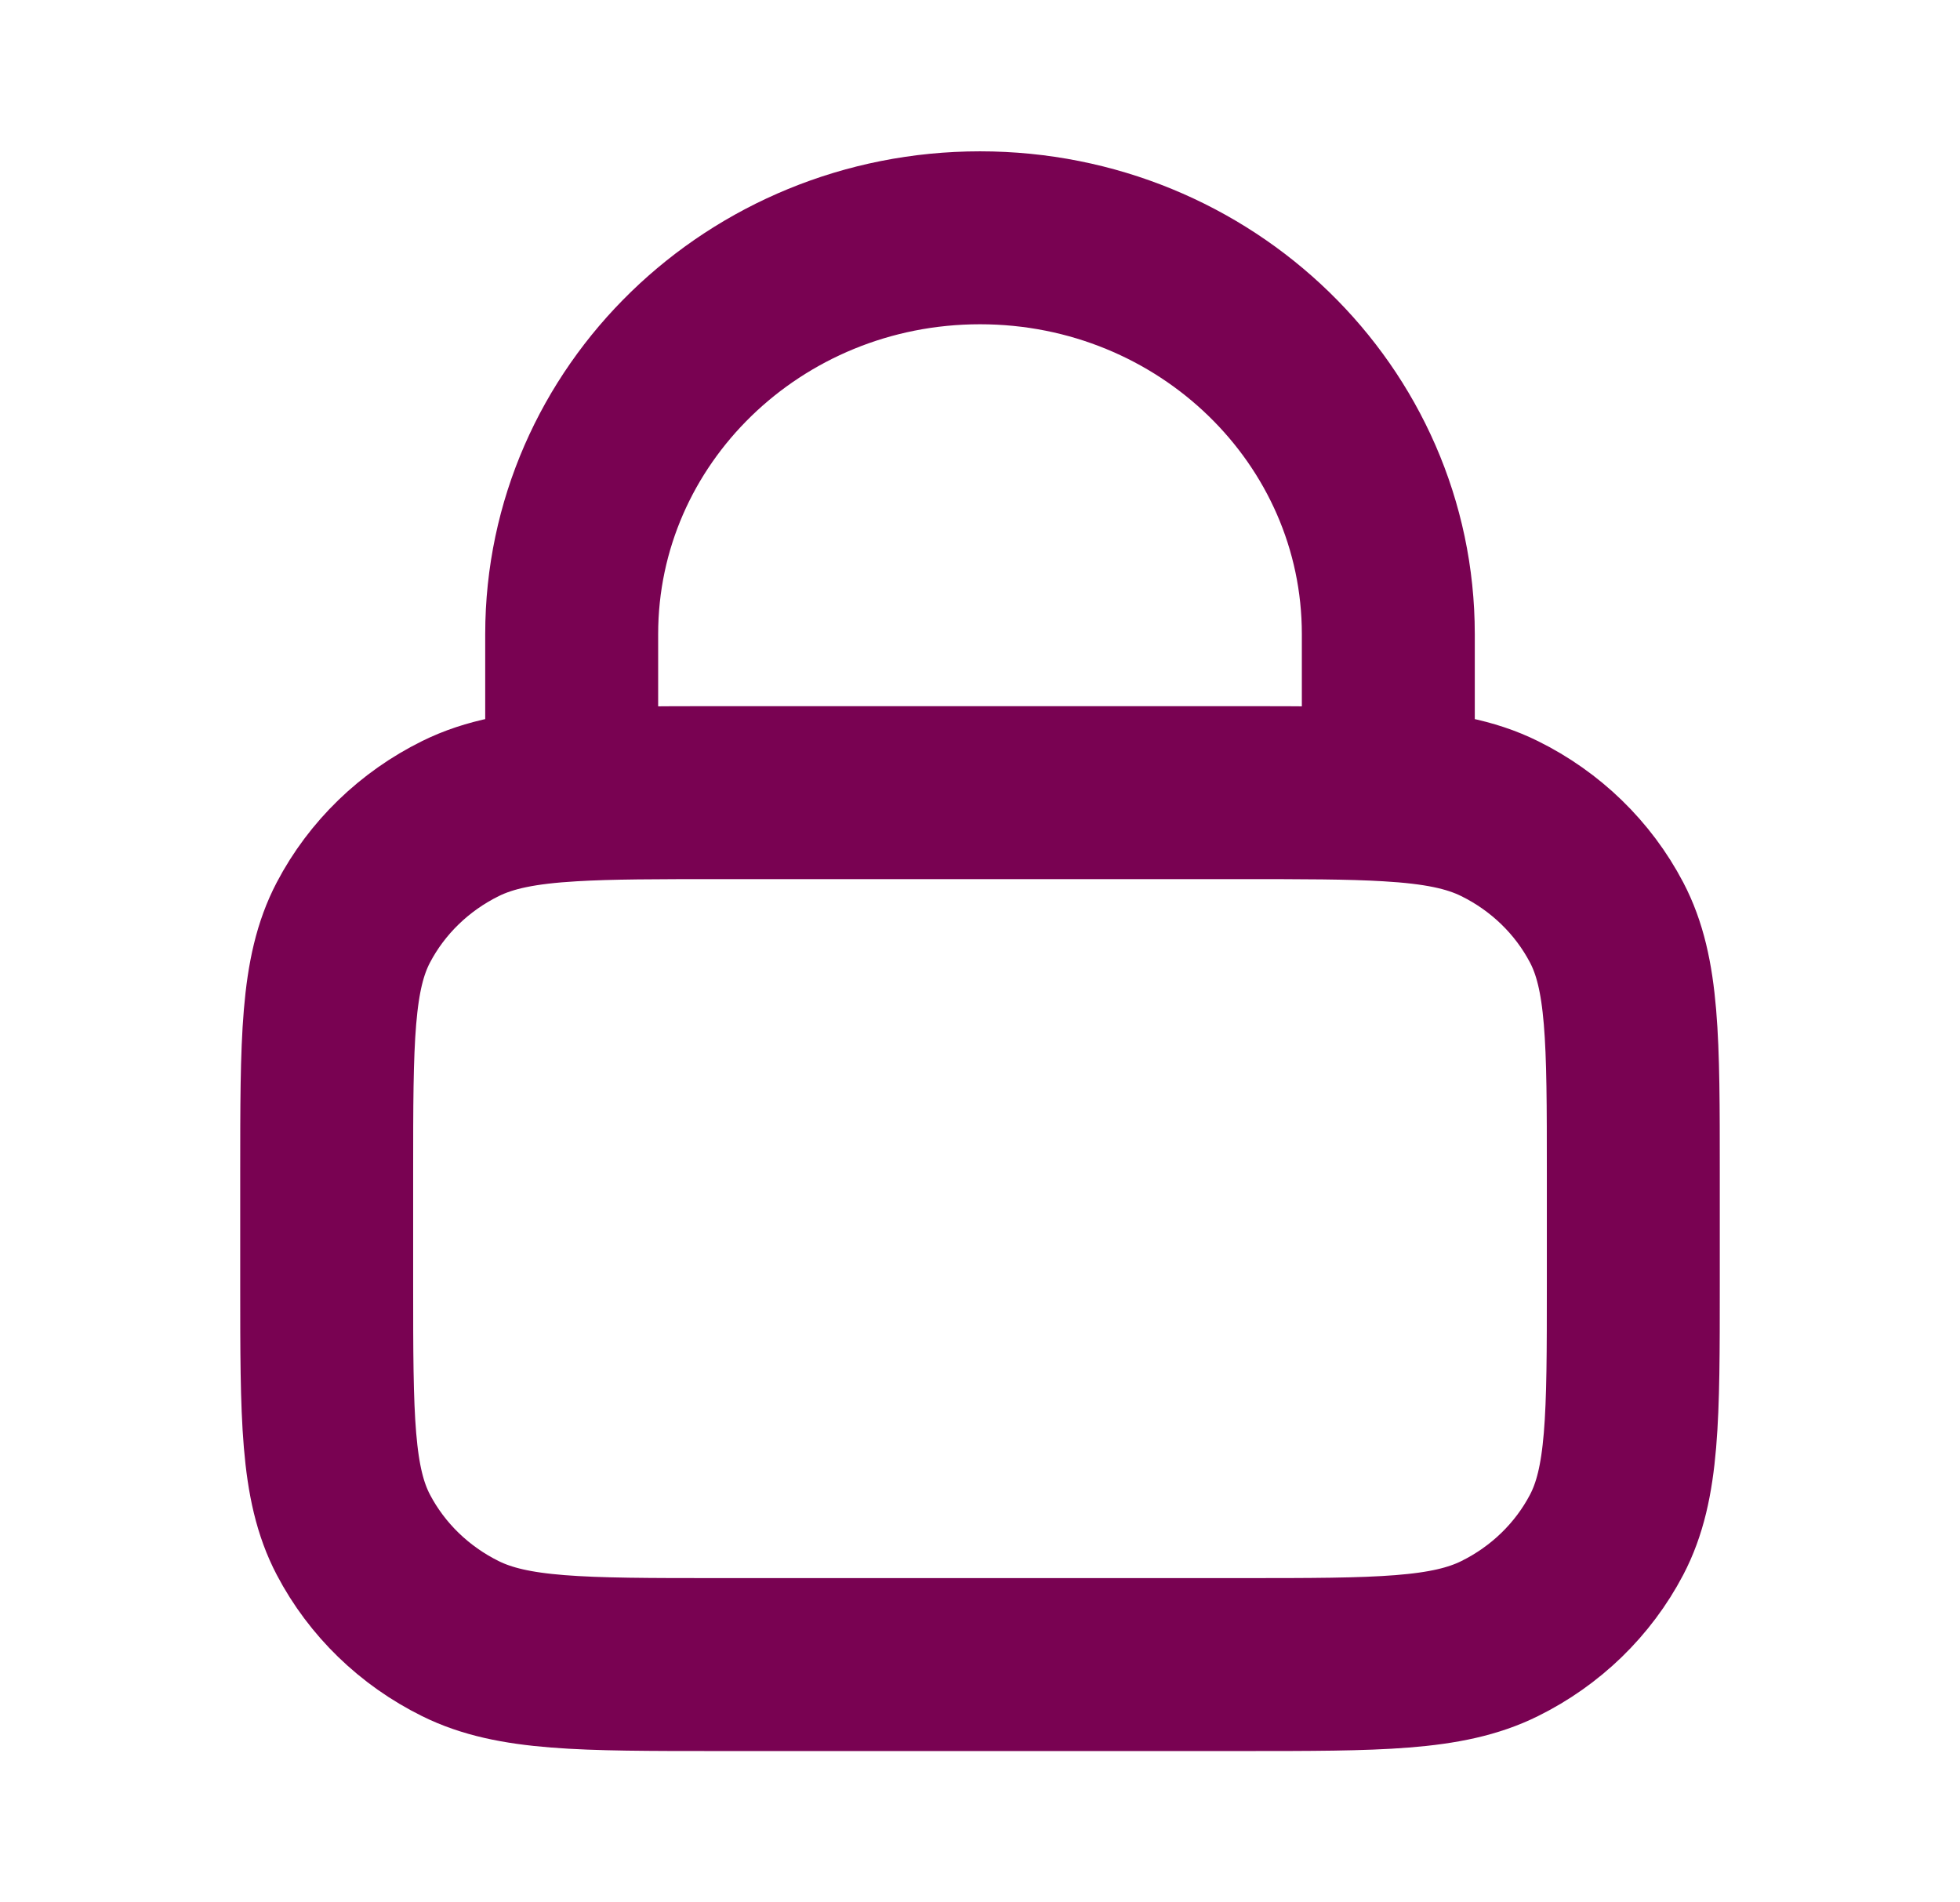 <svg width="34" height="33" viewBox="0 0 34 33" fill="none" xmlns="http://www.w3.org/2000/svg">
<path d="M9.917 13.79C10.585 13.75 11.408 13.75 12.467 13.75H21.533C22.592 13.75 23.416 13.75 24.083 13.79M9.917 13.79C9.083 13.839 8.492 13.95 7.987 14.2C7.188 14.595 6.537 15.226 6.13 16.002C5.667 16.885 5.667 18.04 5.667 20.35V22.275C5.667 24.585 5.667 25.74 6.13 26.623C6.537 27.399 7.188 28.03 7.987 28.425C8.896 28.875 10.086 28.875 12.467 28.875H21.533C23.914 28.875 25.104 28.875 26.013 28.425C26.813 28.03 27.463 27.399 27.87 26.623C28.333 25.74 28.333 24.585 28.333 22.275V20.35C28.333 18.04 28.333 16.885 27.87 16.002C27.463 15.226 26.813 14.595 26.013 14.2C25.508 13.95 24.917 13.839 24.083 13.79M9.917 13.79V11C9.917 7.203 13.088 4.125 17 4.125C20.912 4.125 24.083 7.203 24.083 11V13.79" stroke="#790252" stroke-width="3" stroke-linecap="round" stroke-linejoin="round"/>
</svg>
